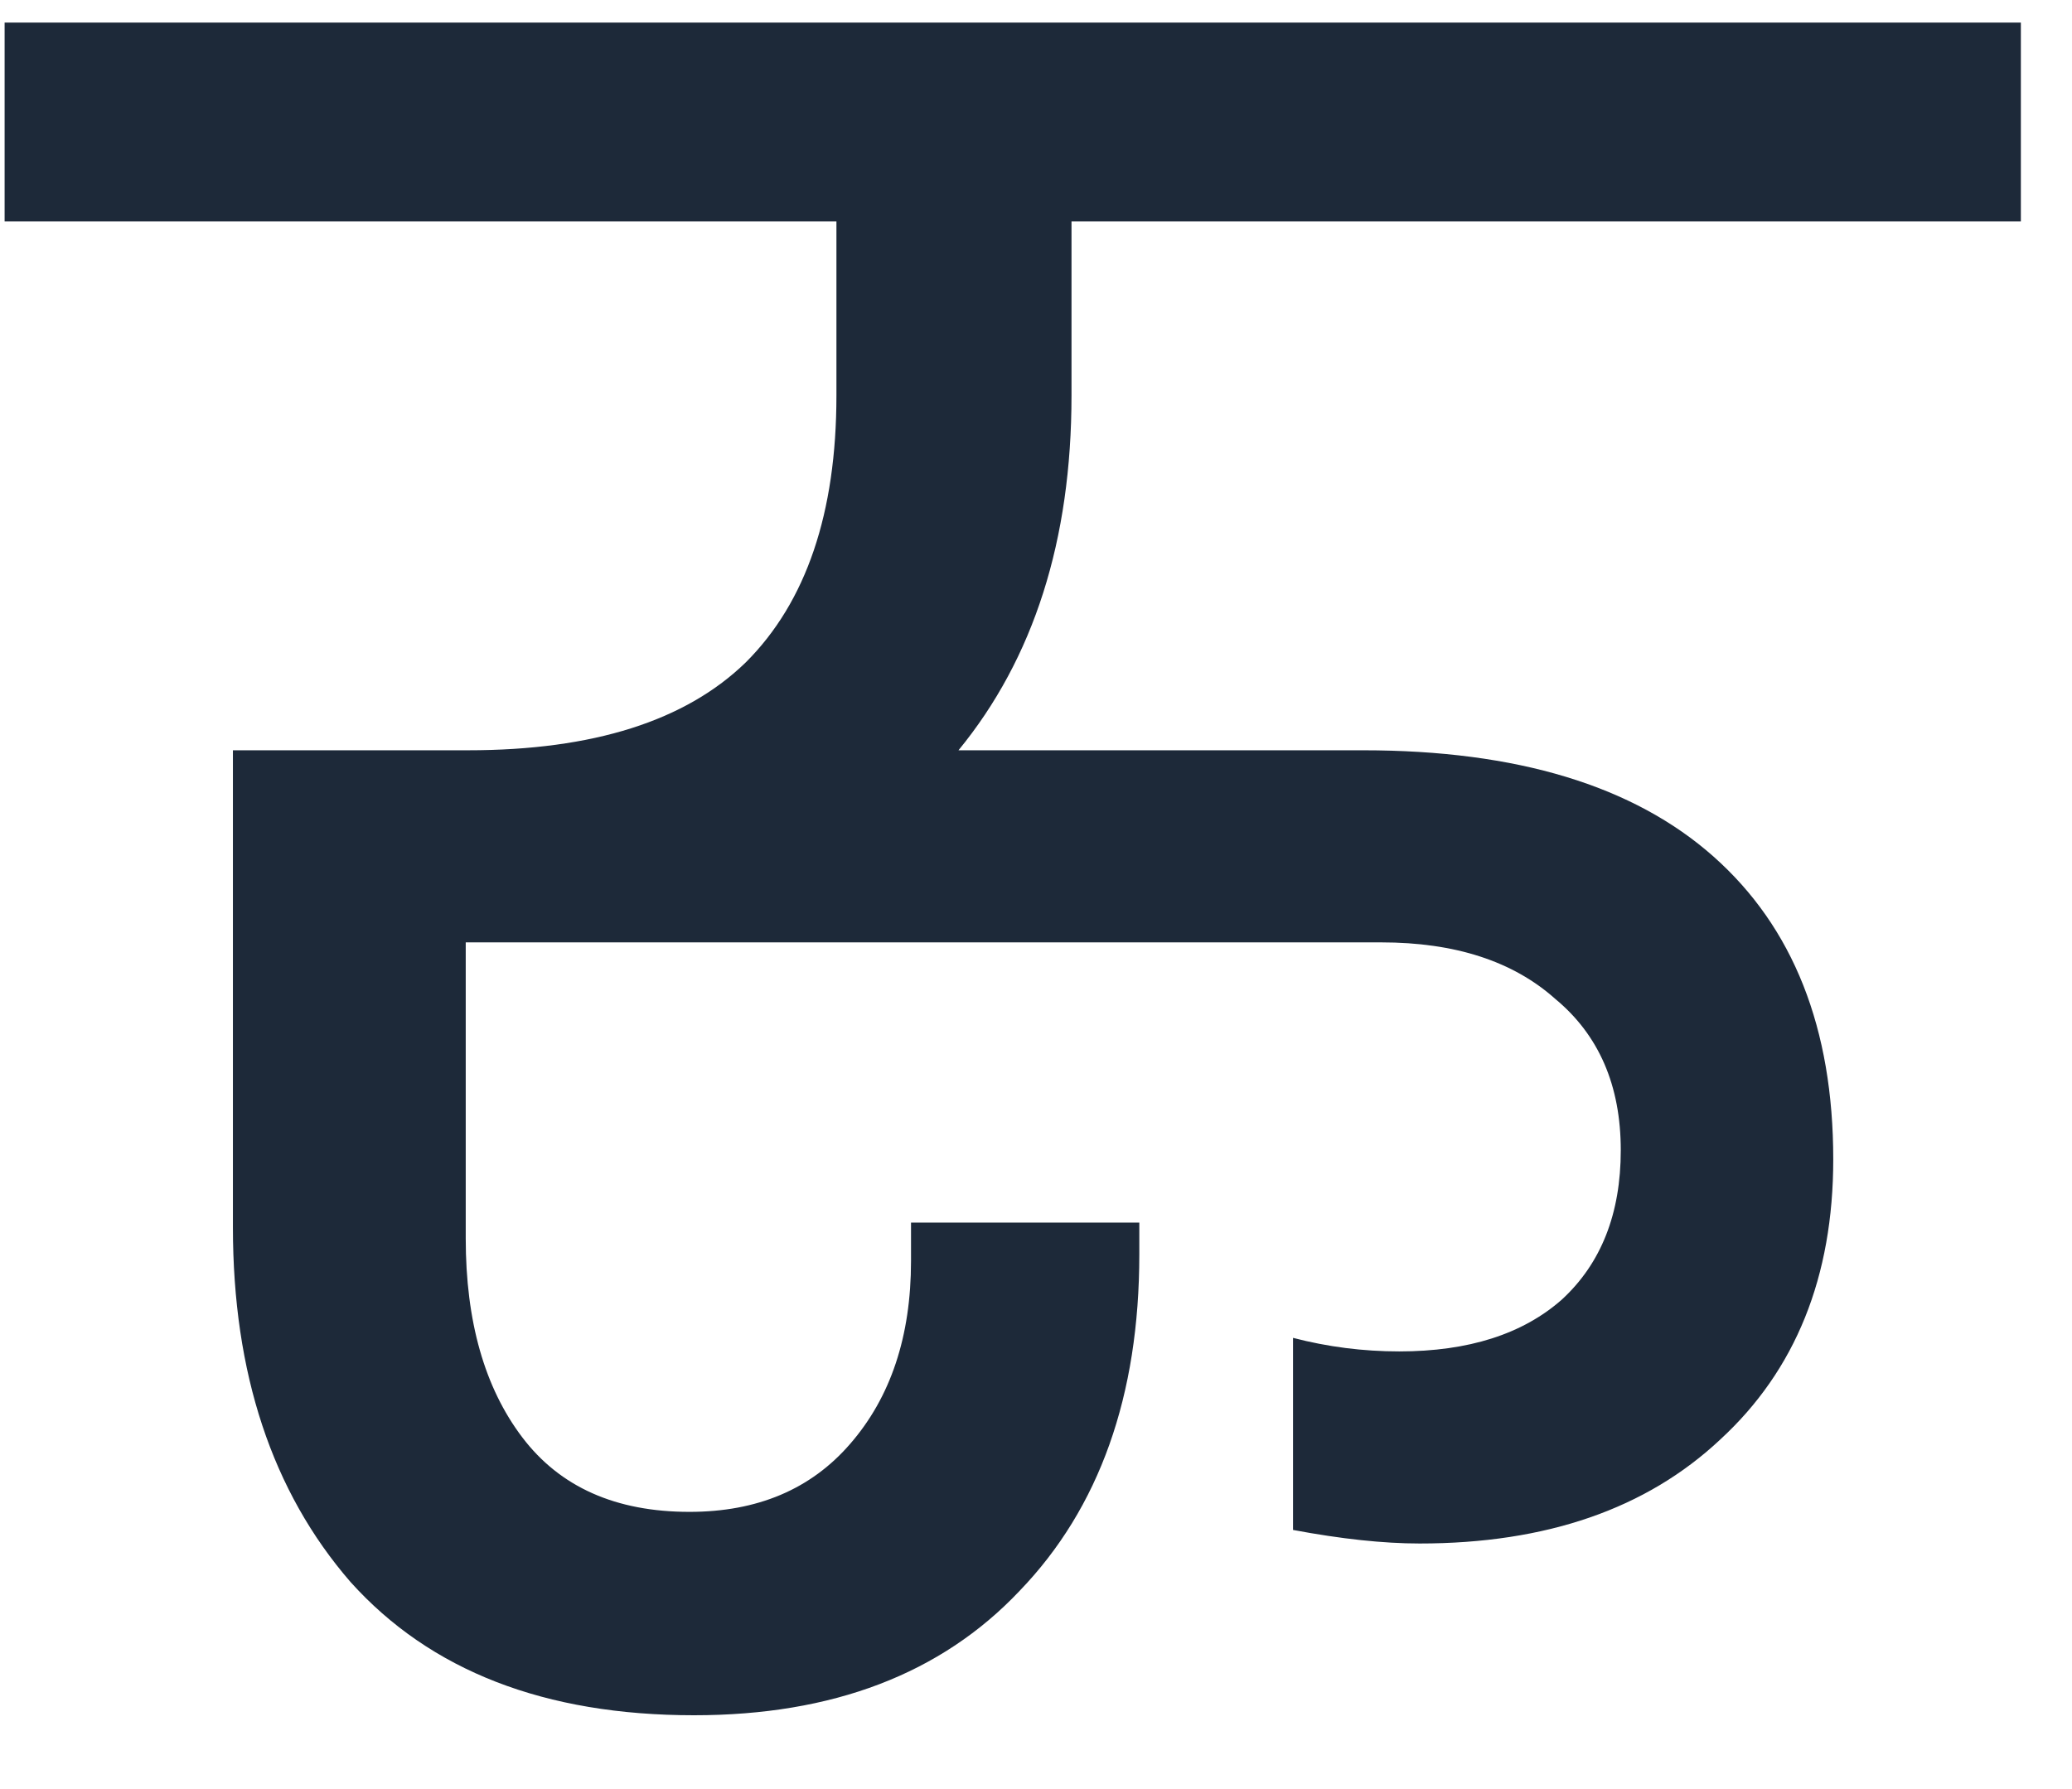 <svg width="22" height="19" viewBox="0 0 22 19" fill="none" xmlns="http://www.w3.org/2000/svg">
<path d="M11.377 4.2C11.377 5.736 10.977 6.992 10.177 7.968H14.473C16.105 7.968 17.345 8.344 18.193 9.096C19.041 9.848 19.465 10.92 19.465 12.312C19.465 13.56 19.065 14.552 18.265 15.288C17.481 16.024 16.417 16.392 15.073 16.392C14.689 16.392 14.241 16.344 13.729 16.248V14.208C14.097 14.304 14.473 14.352 14.857 14.352C15.593 14.352 16.169 14.168 16.585 13.8C17.001 13.416 17.209 12.888 17.209 12.216C17.209 11.528 16.977 10.992 16.513 10.608C16.065 10.208 15.449 10.008 14.665 10.008H4.945V13.152C4.945 14.032 5.145 14.736 5.545 15.264C5.945 15.792 6.537 16.056 7.321 16.056C8.041 16.056 8.609 15.816 9.025 15.336C9.457 14.84 9.673 14.192 9.673 13.392V12.984H12.097V13.32C12.097 14.824 11.673 16.016 10.825 16.896C9.993 17.776 8.841 18.216 7.369 18.216C5.785 18.216 4.569 17.744 3.721 16.8C2.889 15.84 2.473 14.584 2.473 13.032V7.968H4.969C6.297 7.968 7.281 7.656 7.921 7.032C8.561 6.392 8.881 5.448 8.881 4.2V2.352H0.049V0.24H21.457V2.352H11.377V4.2Z" fill="#1D2939"/>
</svg>
